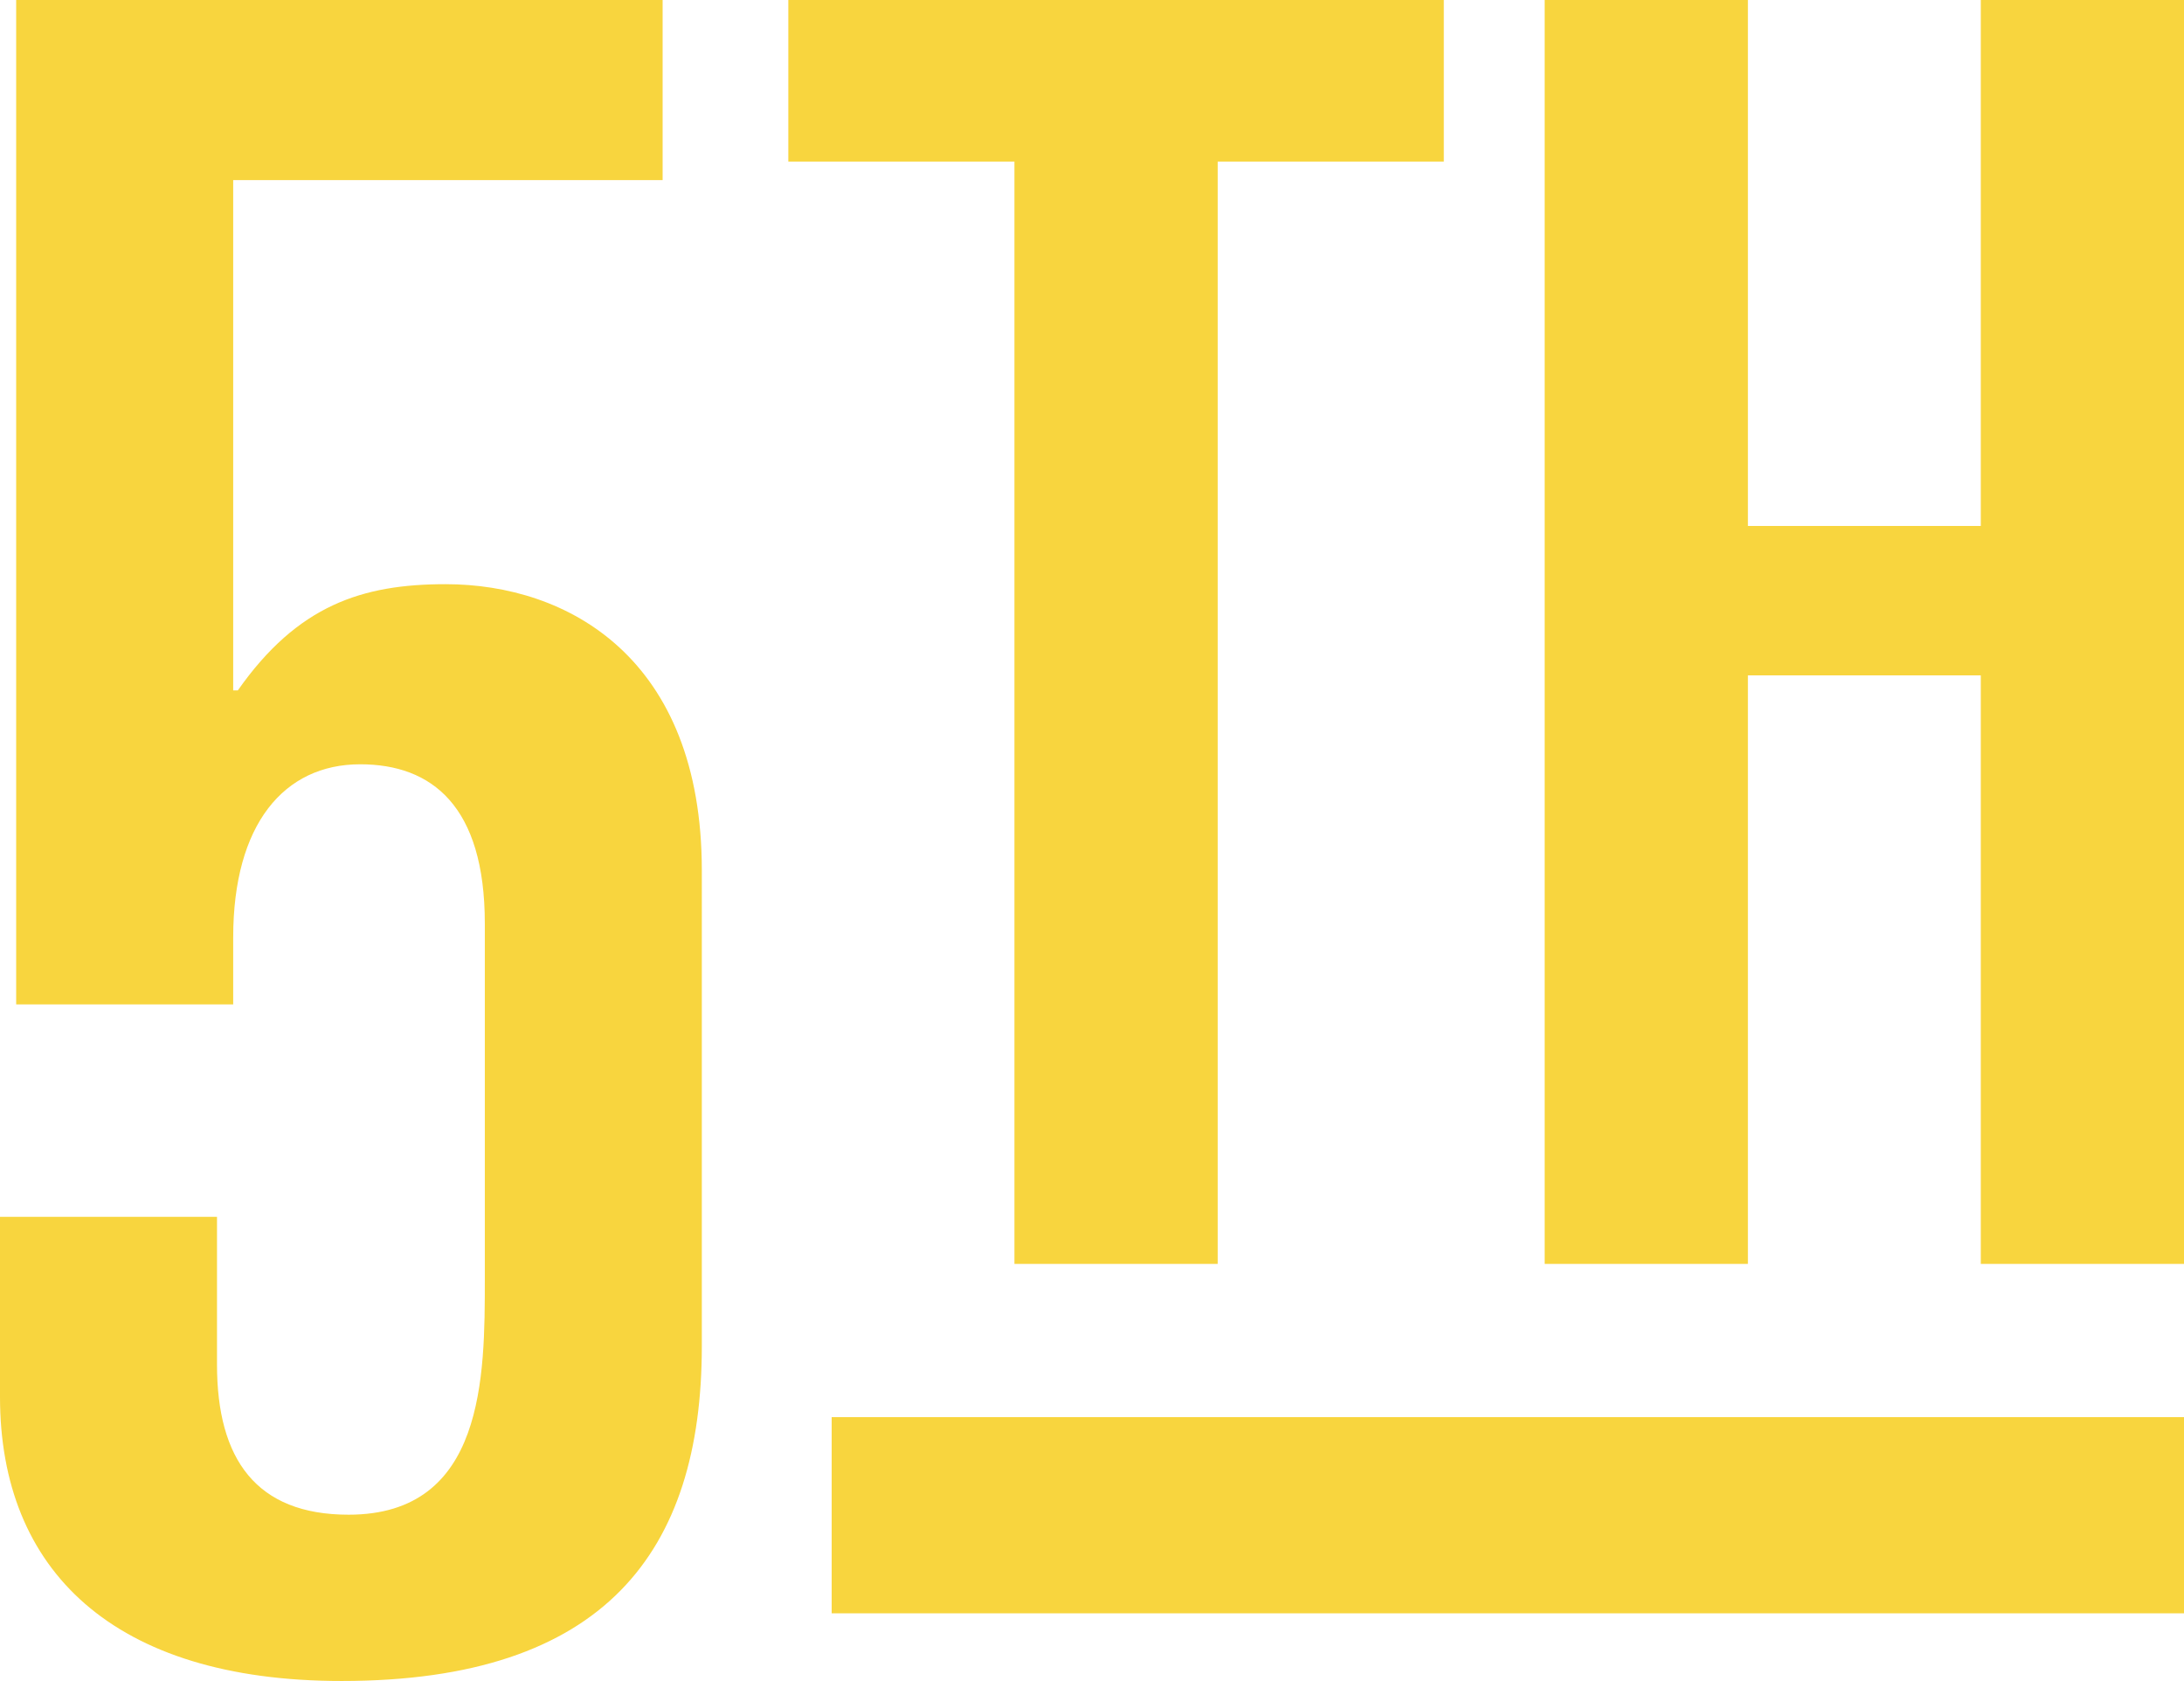 <?xml version="1.0" encoding="utf-8"?>
<!-- Generator: Adobe Illustrator 19.2.1, SVG Export Plug-In . SVG Version: 6.00 Build 0)  -->
<svg version="1.1" id="_x35_" xmlns="http://www.w3.org/2000/svg" xmlns:xlink="http://www.w3.org/1999/xlink" x="0px" y="0px"
	 viewBox="0 0 118.56 91.242" style="enable-background:new 0 0 118.56 91.242;" xml:space="preserve">
<g>
	<path style="fill:#F8D53E;" d="M24.19,31.709c-4.513,0-8.022,1.128-11.28,5.766h-0.251V9.777h23.312V0H0.878v54.518h11.781v-3.635
		c0-6.14,2.757-9.398,6.893-9.398c3.886,0,6.767,2.256,6.767,8.647v19.3c0,5.266,0,12.785-7.395,12.785
		c-5.014,0-7.144-3.01-7.144-8.148v-8.02H0v9.776c0,9.398,6.14,15.418,18.548,15.418c14.288,0,19.551-7.022,19.551-18.175V47.249
		C38.099,35.719,30.831,31.709,24.19,31.709z"/>
	<polygon style="fill:#F8D53E;" points="55.07,68.604 66.103,68.604 66.103,8.77 78.378,8.77 78.378,0 42.795,0 42.795,8.77 
		55.07,8.77 	"/>
	<polygon style="fill:#F8D53E;" points="107.529,0 107.529,28.549 94.886,28.549 94.886,0 83.854,0 83.854,68.604 94.886,68.604 
		94.886,36.658 107.529,36.658 107.529,68.604 118.56,68.604 118.56,0 	"/>
	<rect x="45.148" y="76.921" style="fill:#F8D53E;" width="73.412" height="10.649"/>
</g>
</svg>
